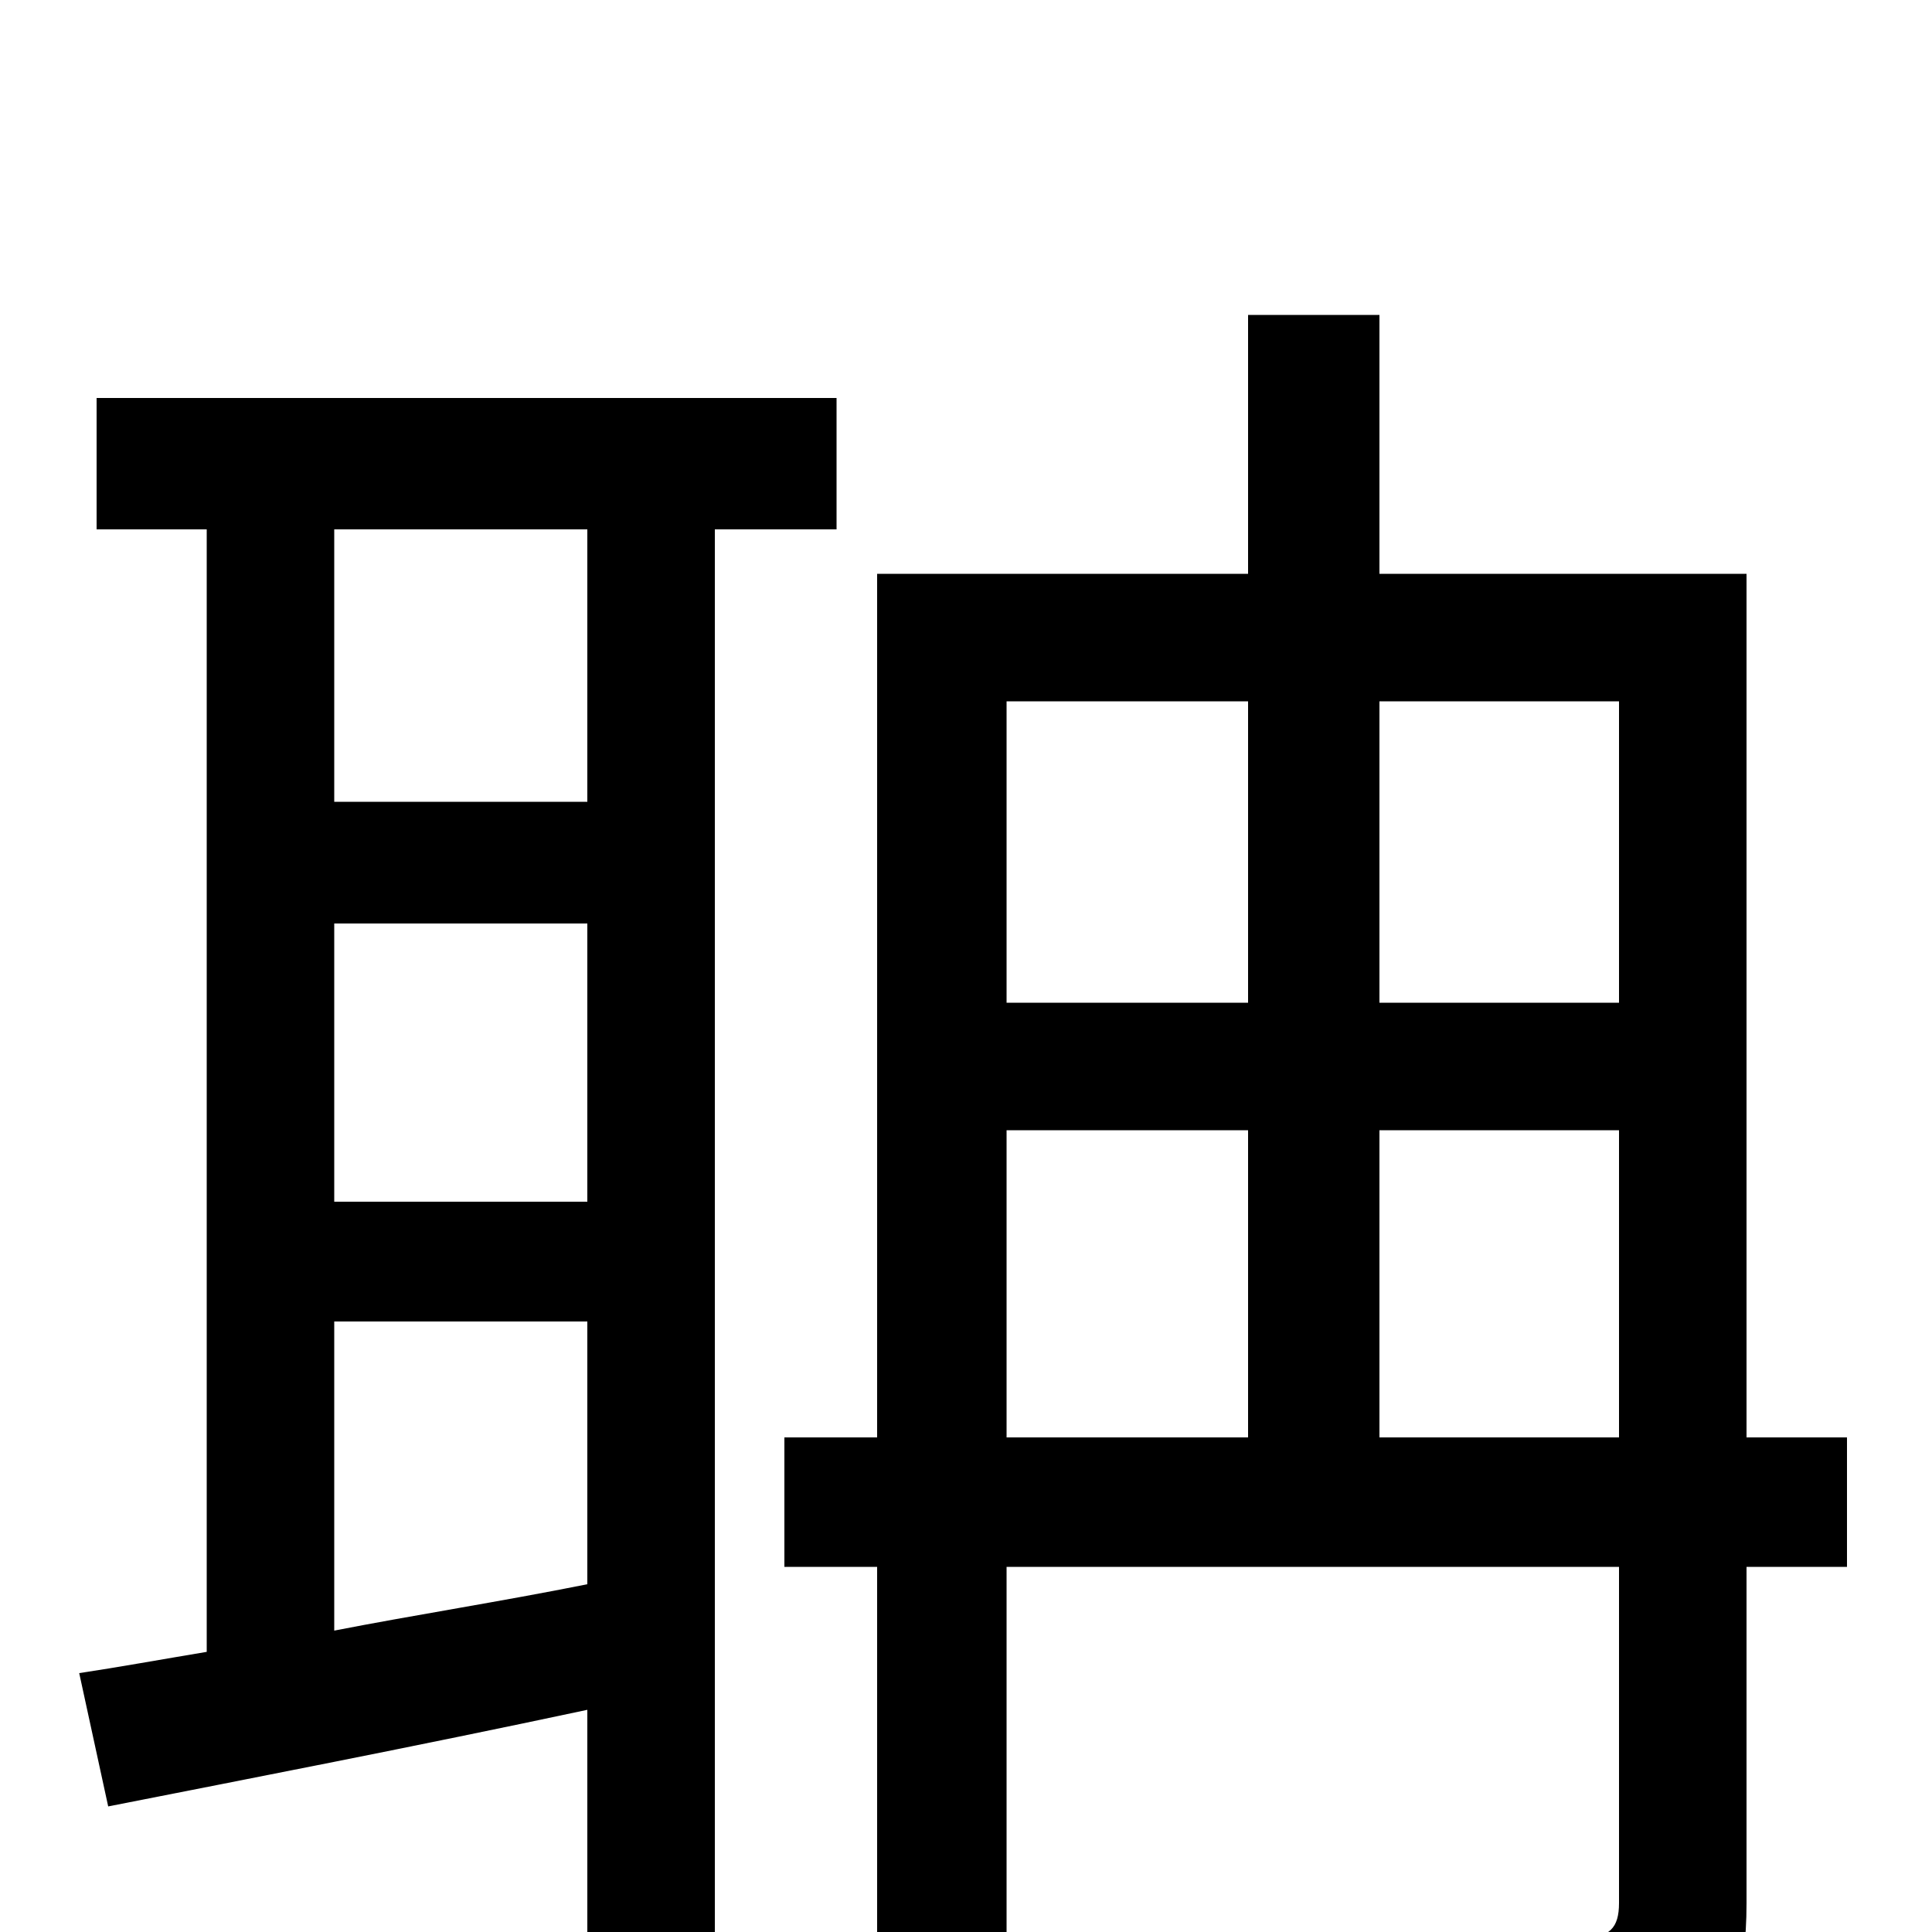 <svg xmlns="http://www.w3.org/2000/svg" viewBox="0 -1000 1000 1000">
	<path fill="#000000" d="M304 -585H173V-726H304ZM173 -316H304V-180C259 -171 214 -164 173 -156ZM304 -378H173V-522H304ZM433 -726V-794H50V-726H107V-145C83 -141 61 -137 41 -134L56 -65C127 -79 215 -96 304 -115V73H370V-726ZM714 -256V-415H838V-256ZM521 -415H646V-256H521ZM646 -637V-481H521V-637ZM838 -637V-481H714V-637ZM956 -256H904V-703H714V-837H646V-703H454V-256H406V-189H454V76H521V-189H838V-15C838 -2 833 3 819 3C807 3 766 3 721 2C730 21 740 50 743 68C807 68 846 67 871 55C896 44 904 24 904 -15V-189H956Z"/>
</svg>